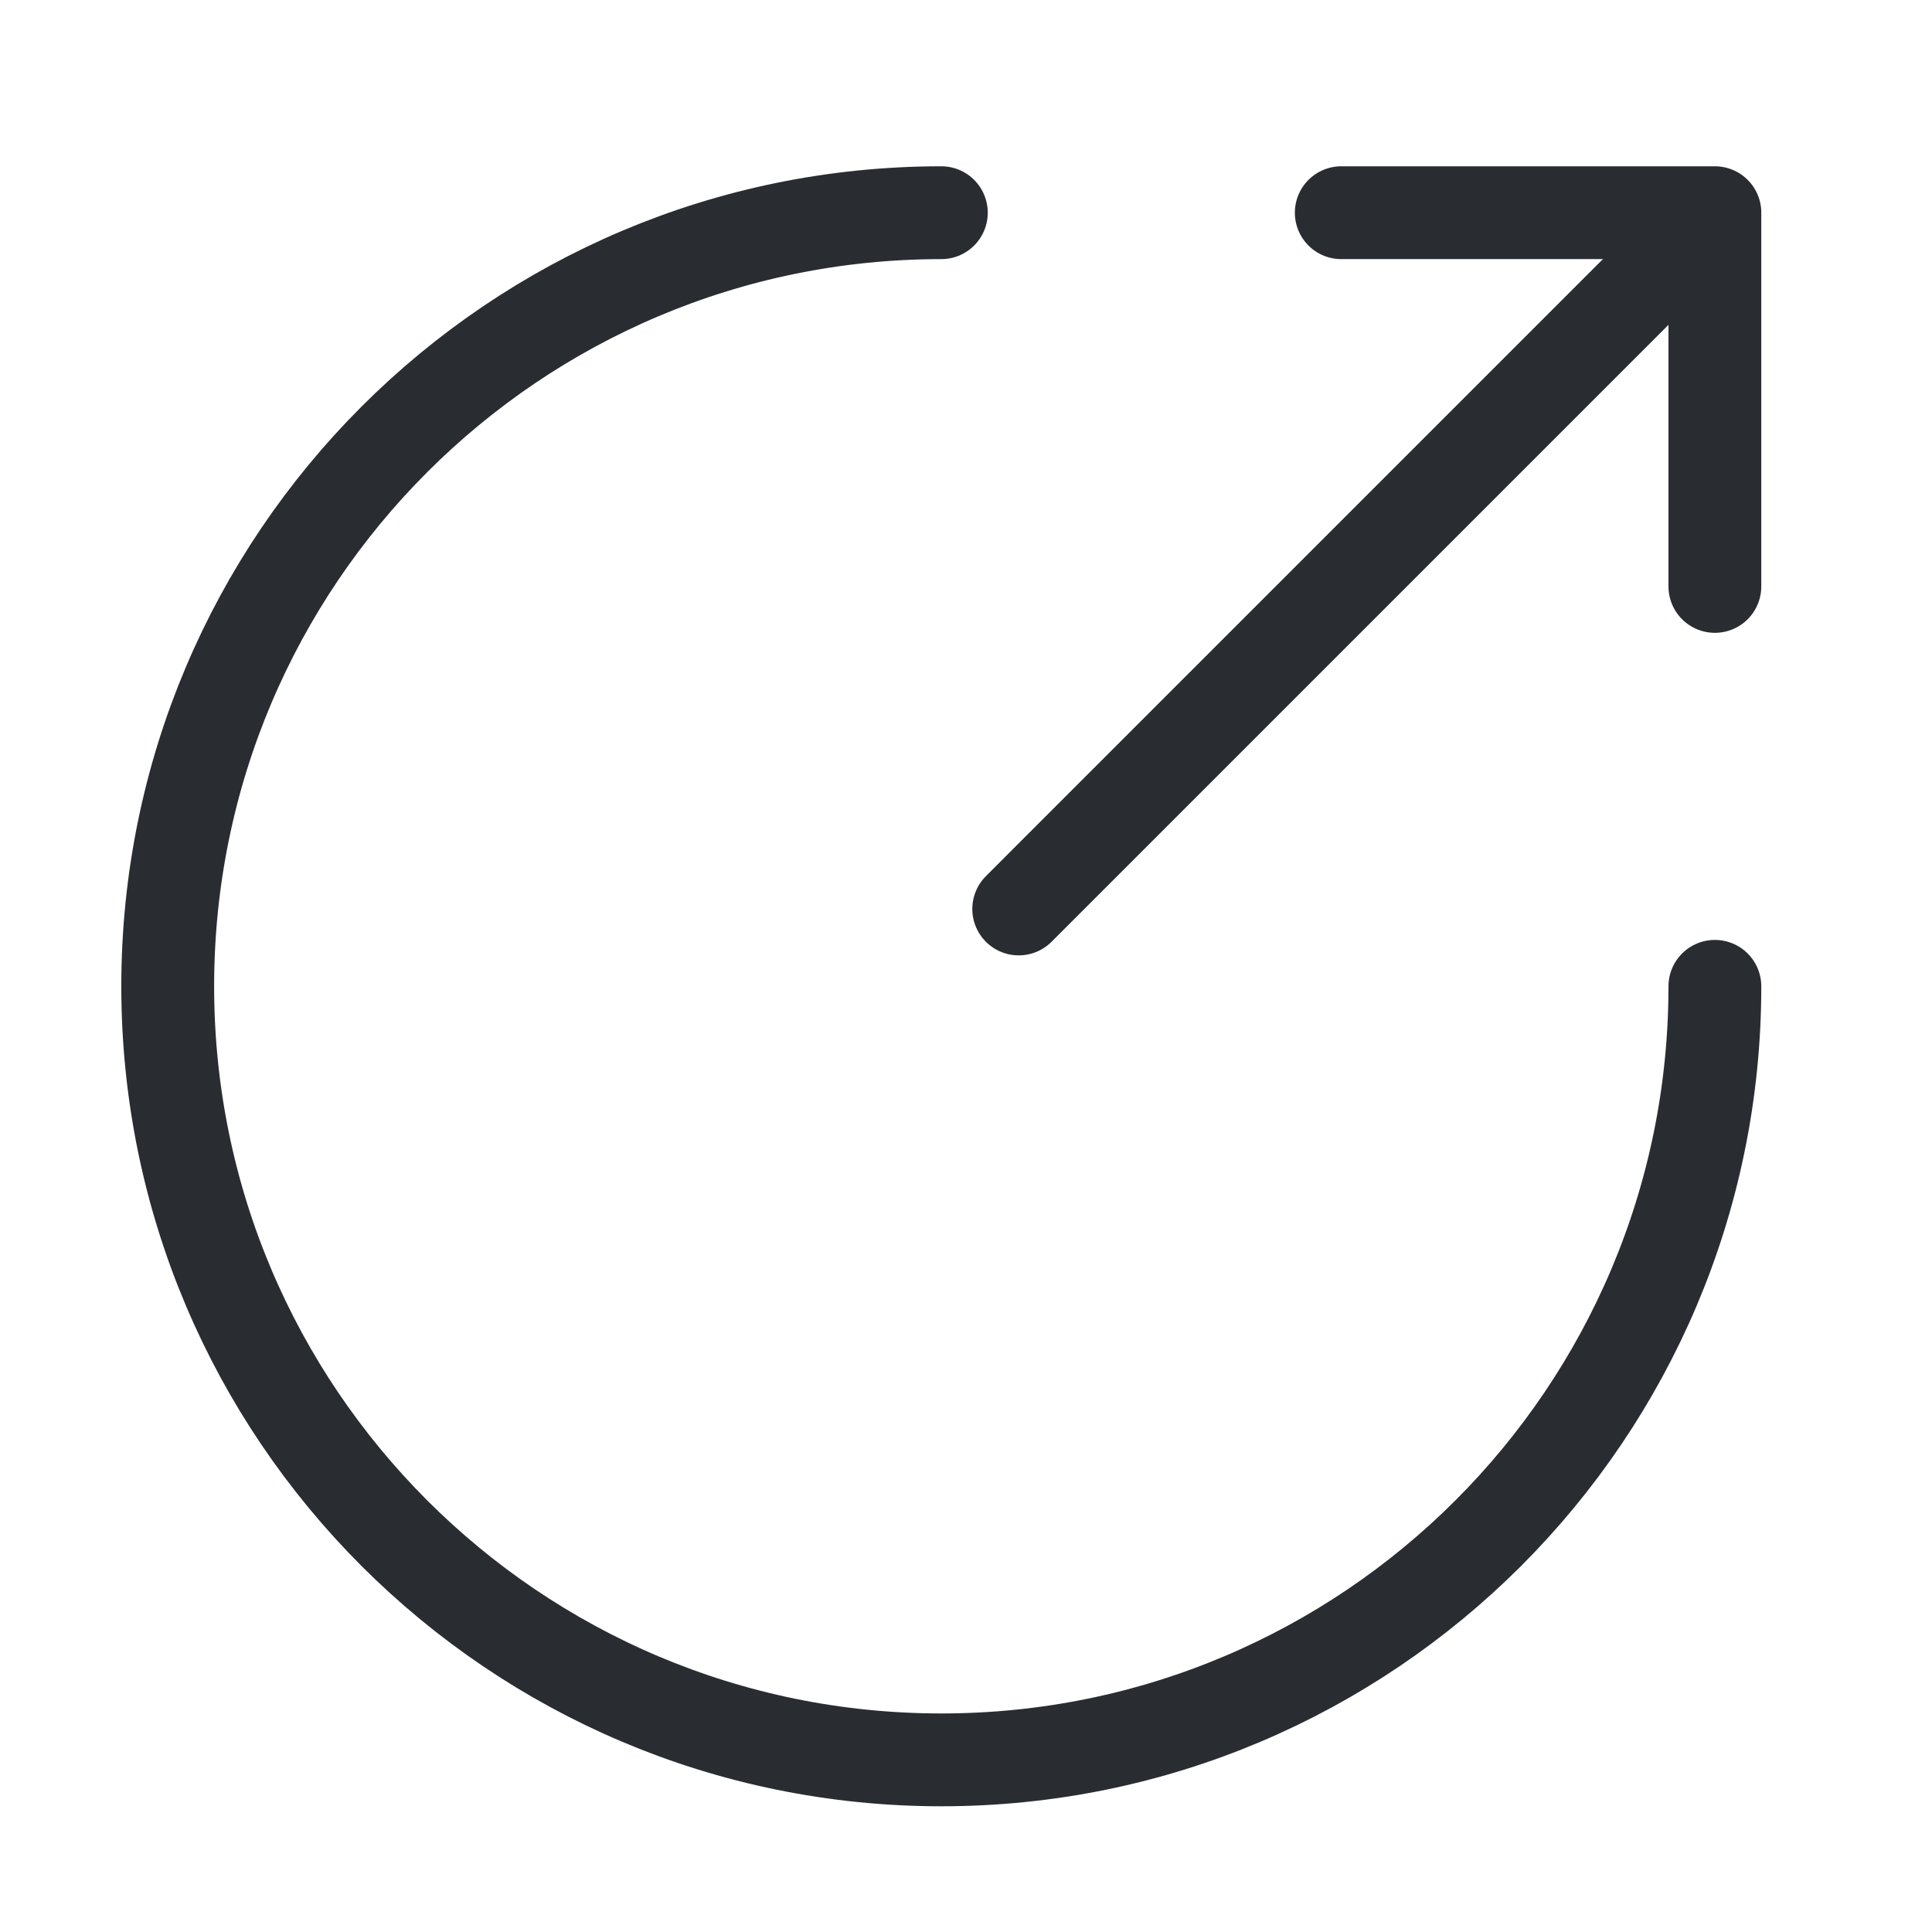 <svg width="21" height="21" viewBox="0 0 21 21" fill="none" xmlns="http://www.w3.org/2000/svg">
<path d="M10.232 2.312C5.59 2.312 1.823 6.079 1.823 10.721C1.823 15.362 5.59 19.129 10.232 19.129C14.873 19.129 18.64 15.362 18.64 10.721" stroke="#292D32" stroke-width="1.009" stroke-miterlimit="10" stroke-linecap="round" stroke-linejoin="round"/>
<path d="M11.073 9.88L17.968 2.985" stroke="#292D32" stroke-width="1.009" stroke-linecap="round" stroke-linejoin="round"/>
<path d="M18.64 6.374V2.312H14.579" stroke="#292D32" stroke-width="1.009" stroke-linecap="round" stroke-linejoin="round"/>
</svg>
